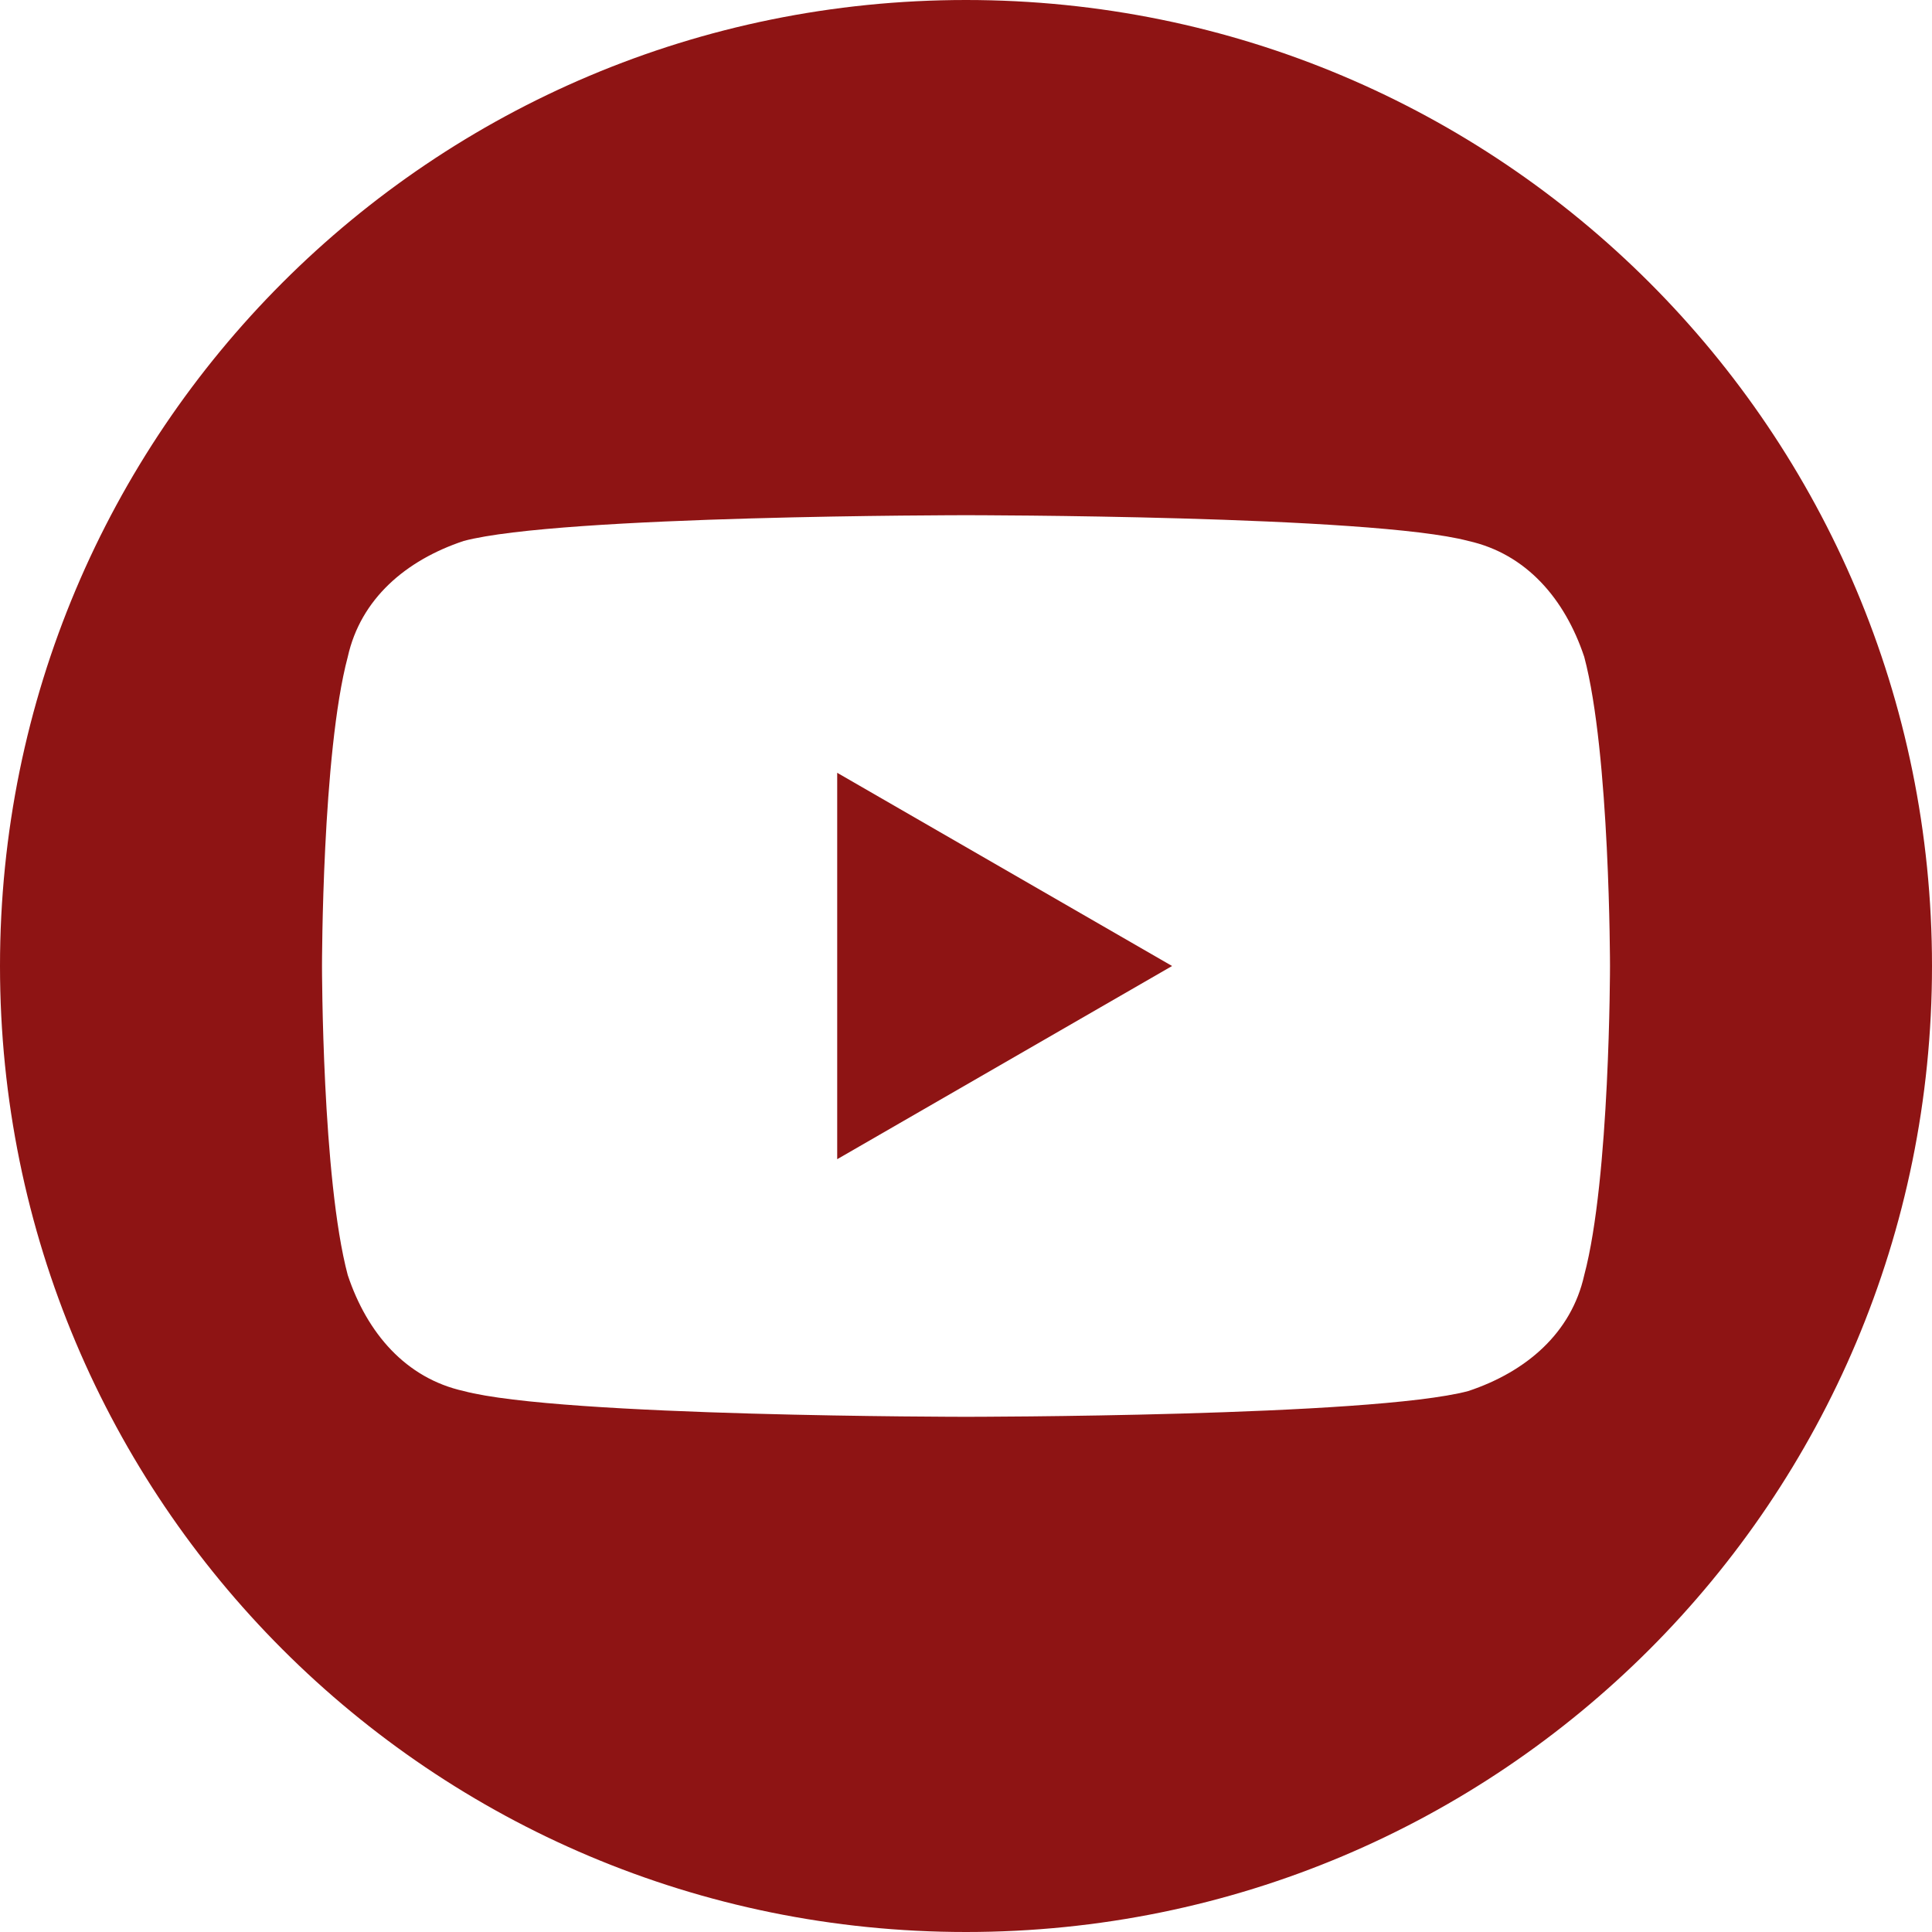 <?xml version="1.0" encoding="utf-8"?>
<!-- Generator: Adobe Illustrator 25.4.1, SVG Export Plug-In . SVG Version: 6.00 Build 0)  -->
<svg version="1.1" id="Layer_1" xmlns="http://www.w3.org/2000/svg" xmlns:xlink="http://www.w3.org/1999/xlink" x="0px" y="0px"
	 viewBox="0 0 30 30" style="enable-background:new 0 0 30 30;" xml:space="preserve">
<style type="text/css">
	.st0{fill:#8E1414;}
</style>
<g>
	<polygon class="st0" points="13,18 18.2,15 13,12 	"/>
	<path class="st0" d="M15,0C6.7,0,0,6.7,0,15s6.7,15,15,15s15-6.7,15-15S23.3,0,15,0z M24.6,19.8c-0.2,0.9-0.9,1.5-1.8,1.8
		C21.3,22,15,22,15,22s-6.3,0-7.8-0.4c-0.9-0.2-1.5-0.9-1.8-1.8C5,18.3,5,15,5,15s0-3.3,0.4-4.8c0.2-0.9,0.9-1.5,1.8-1.8
		C8.7,8,15,8,15,8s6.3,0,7.8,0.4c0.9,0.2,1.5,0.9,1.8,1.8C25,11.7,25,15,25,15S25,18.3,24.6,19.8z"/>
</g>
</svg>
